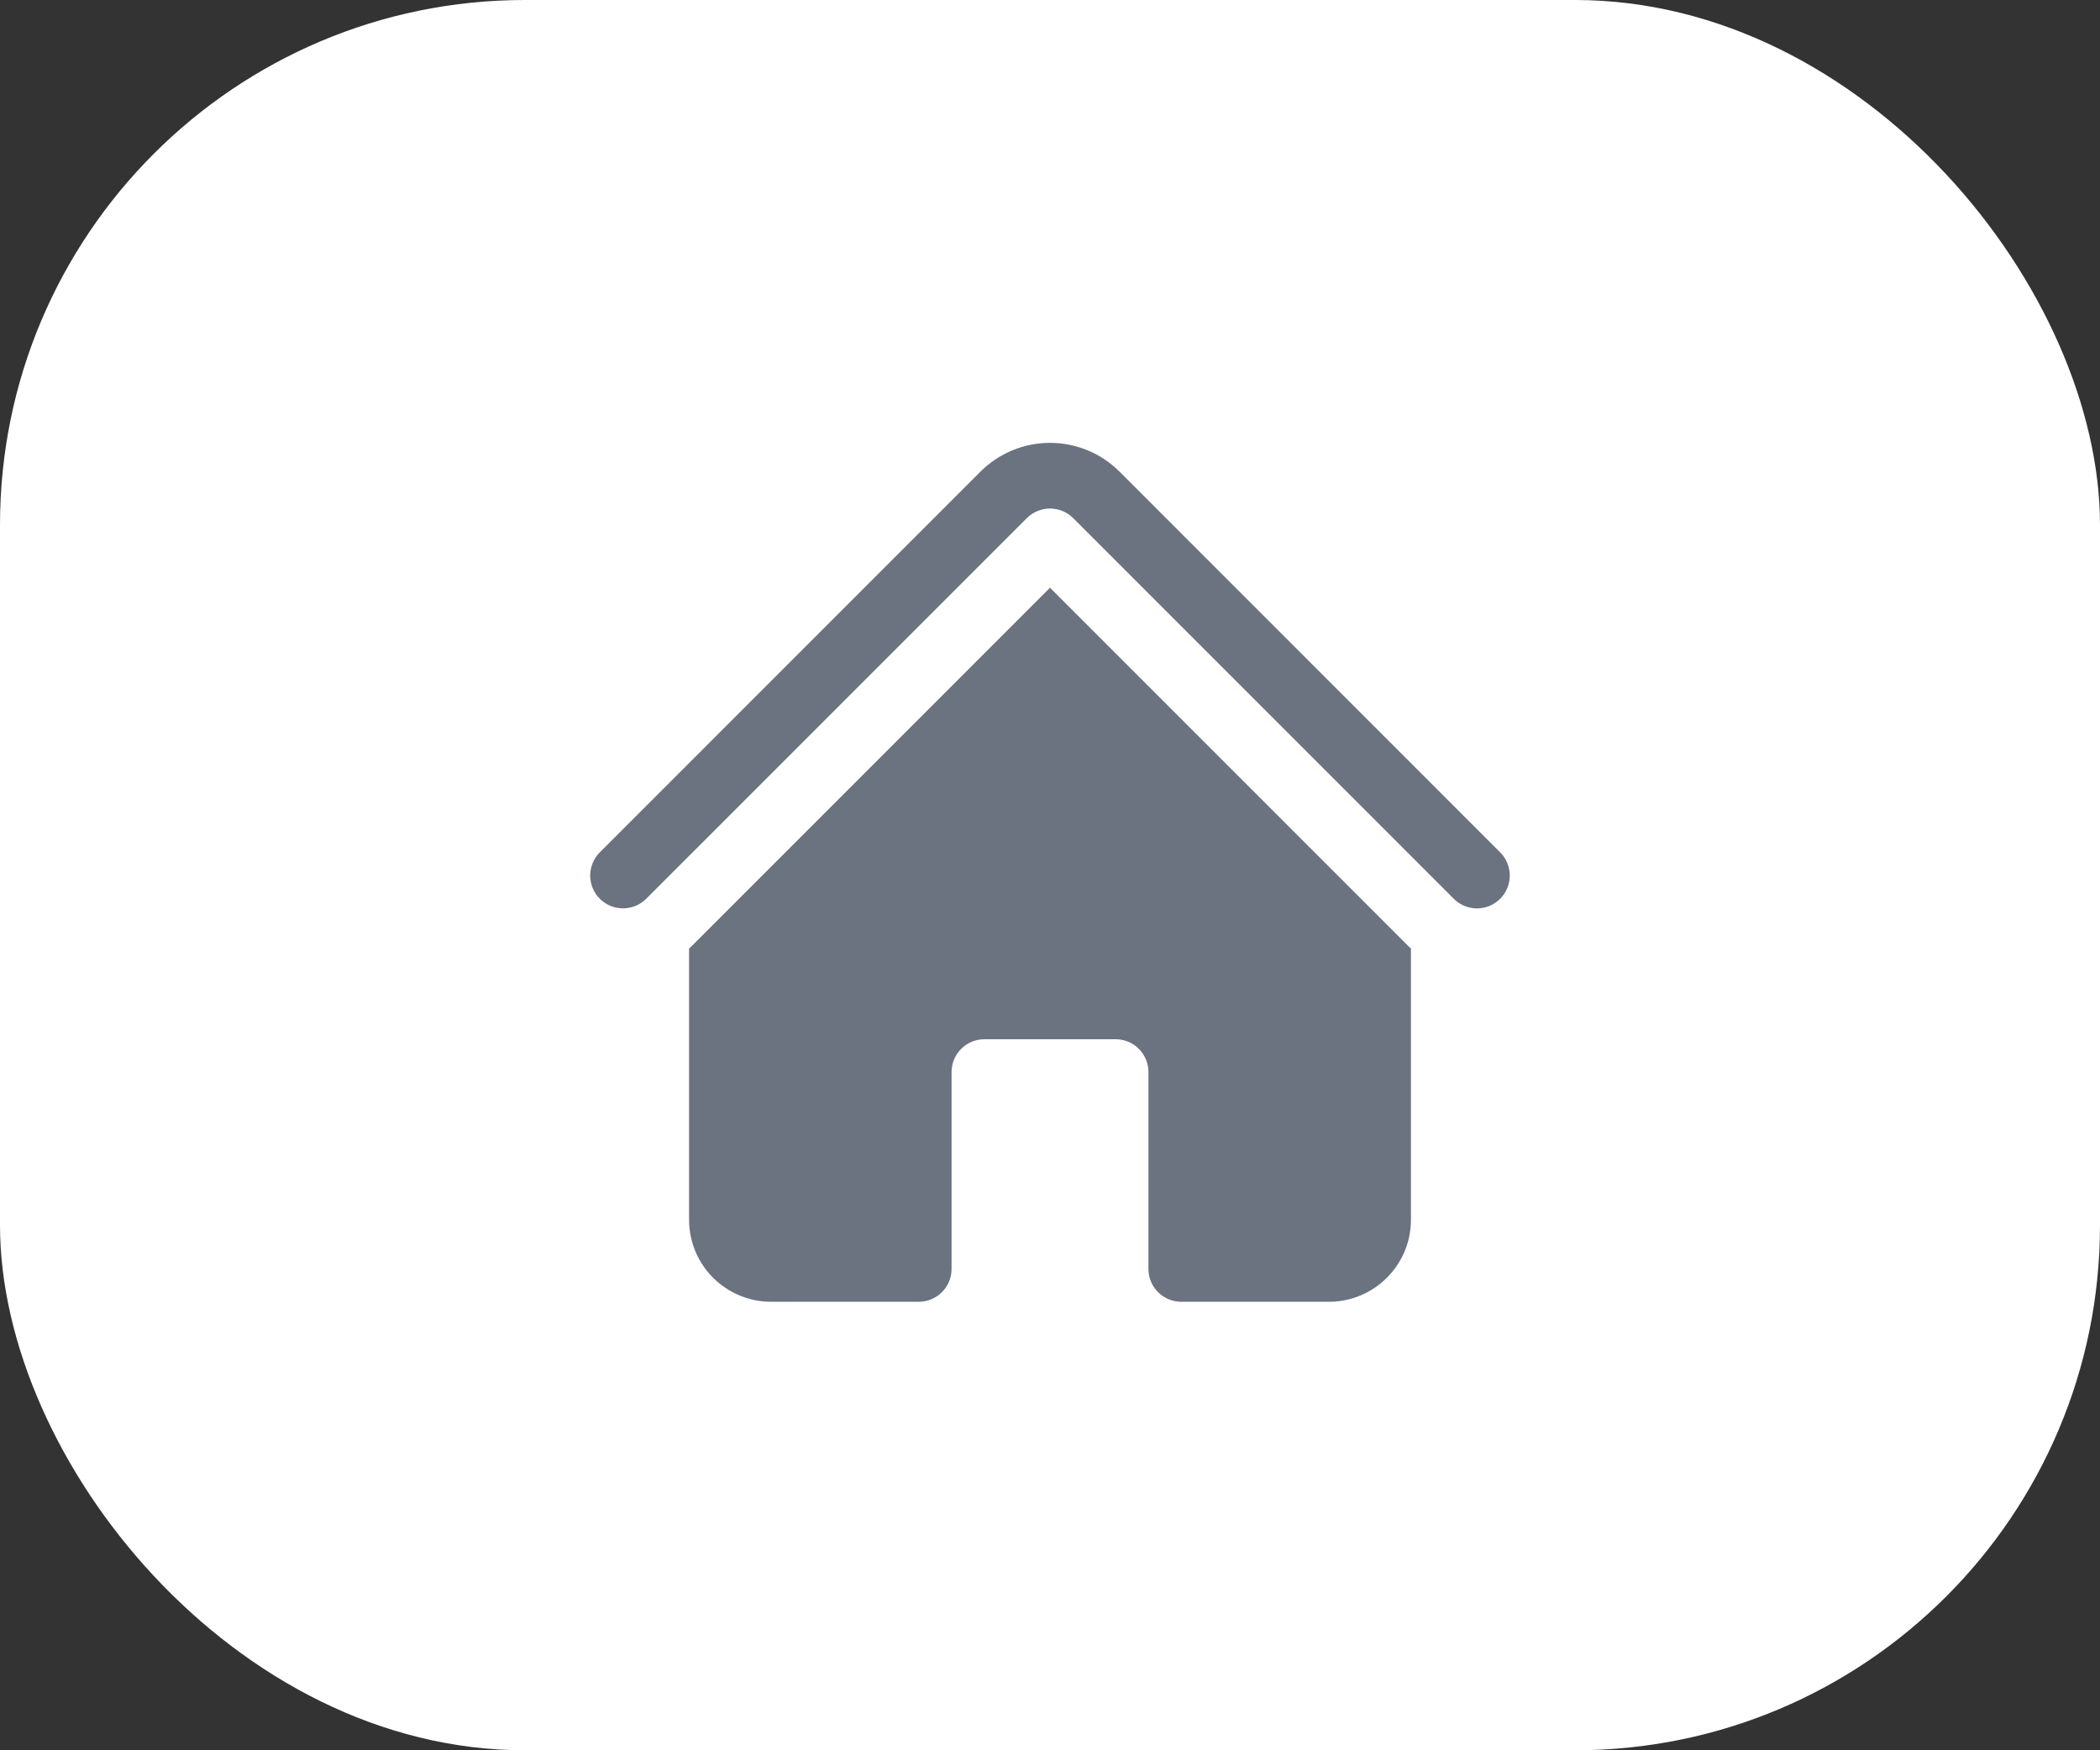 <svg width="48" height="40" viewBox="0 0 48 40" fill="none" xmlns="http://www.w3.org/2000/svg">
<rect x="0" y="0" width="48" height="40" fill="#333333" stroke="none"/>
<rect width="48" height="40" rx="12" fill="white"/>
<path d="M23.47 11.841C23.611 11.701 23.801 11.622 24 11.622C24.199 11.622 24.389 11.701 24.53 11.841L33.22 20.531C33.289 20.603 33.372 20.66 33.464 20.699C33.555 20.738 33.653 20.759 33.753 20.76C33.853 20.761 33.951 20.742 34.044 20.704C34.136 20.666 34.219 20.61 34.29 20.54C34.36 20.469 34.416 20.386 34.453 20.294C34.491 20.201 34.51 20.102 34.509 20.003C34.508 19.903 34.487 19.805 34.448 19.713C34.409 19.622 34.352 19.539 34.28 19.47L25.591 10.78C25.382 10.571 25.134 10.405 24.861 10.292C24.588 10.179 24.295 10.121 24 10.121C23.704 10.121 23.412 10.179 23.139 10.292C22.866 10.405 22.618 10.571 22.409 10.78L13.719 19.47C13.647 19.539 13.59 19.622 13.551 19.714C13.512 19.805 13.491 19.904 13.49 20.003C13.489 20.103 13.508 20.201 13.546 20.294C13.584 20.386 13.64 20.47 13.71 20.54C13.781 20.61 13.864 20.666 13.957 20.704C14.049 20.741 14.148 20.76 14.247 20.759C14.347 20.758 14.445 20.738 14.537 20.698C14.628 20.659 14.711 20.602 14.78 20.53L23.47 11.841Z" fill="#6B7280"/>
<path d="M24 13.432L32.159 21.591C32.189 21.621 32.219 21.649 32.25 21.677V27.875C32.25 28.91 31.41 29.75 30.375 29.75H27C26.801 29.75 26.61 29.671 26.47 29.53C26.329 29.39 26.25 29.199 26.25 29V24.5C26.25 24.301 26.171 24.11 26.03 23.97C25.89 23.829 25.699 23.75 25.5 23.75H22.5C22.301 23.75 22.11 23.829 21.97 23.97C21.829 24.11 21.75 24.301 21.75 24.5V29C21.75 29.199 21.671 29.39 21.53 29.53C21.39 29.671 21.199 29.75 21 29.75H17.625C17.128 29.75 16.651 29.552 16.299 29.201C15.947 28.849 15.75 28.372 15.75 27.875V21.677C15.781 21.649 15.812 21.62 15.841 21.591L24 13.432Z" fill="#6B7280"/>
</svg>
